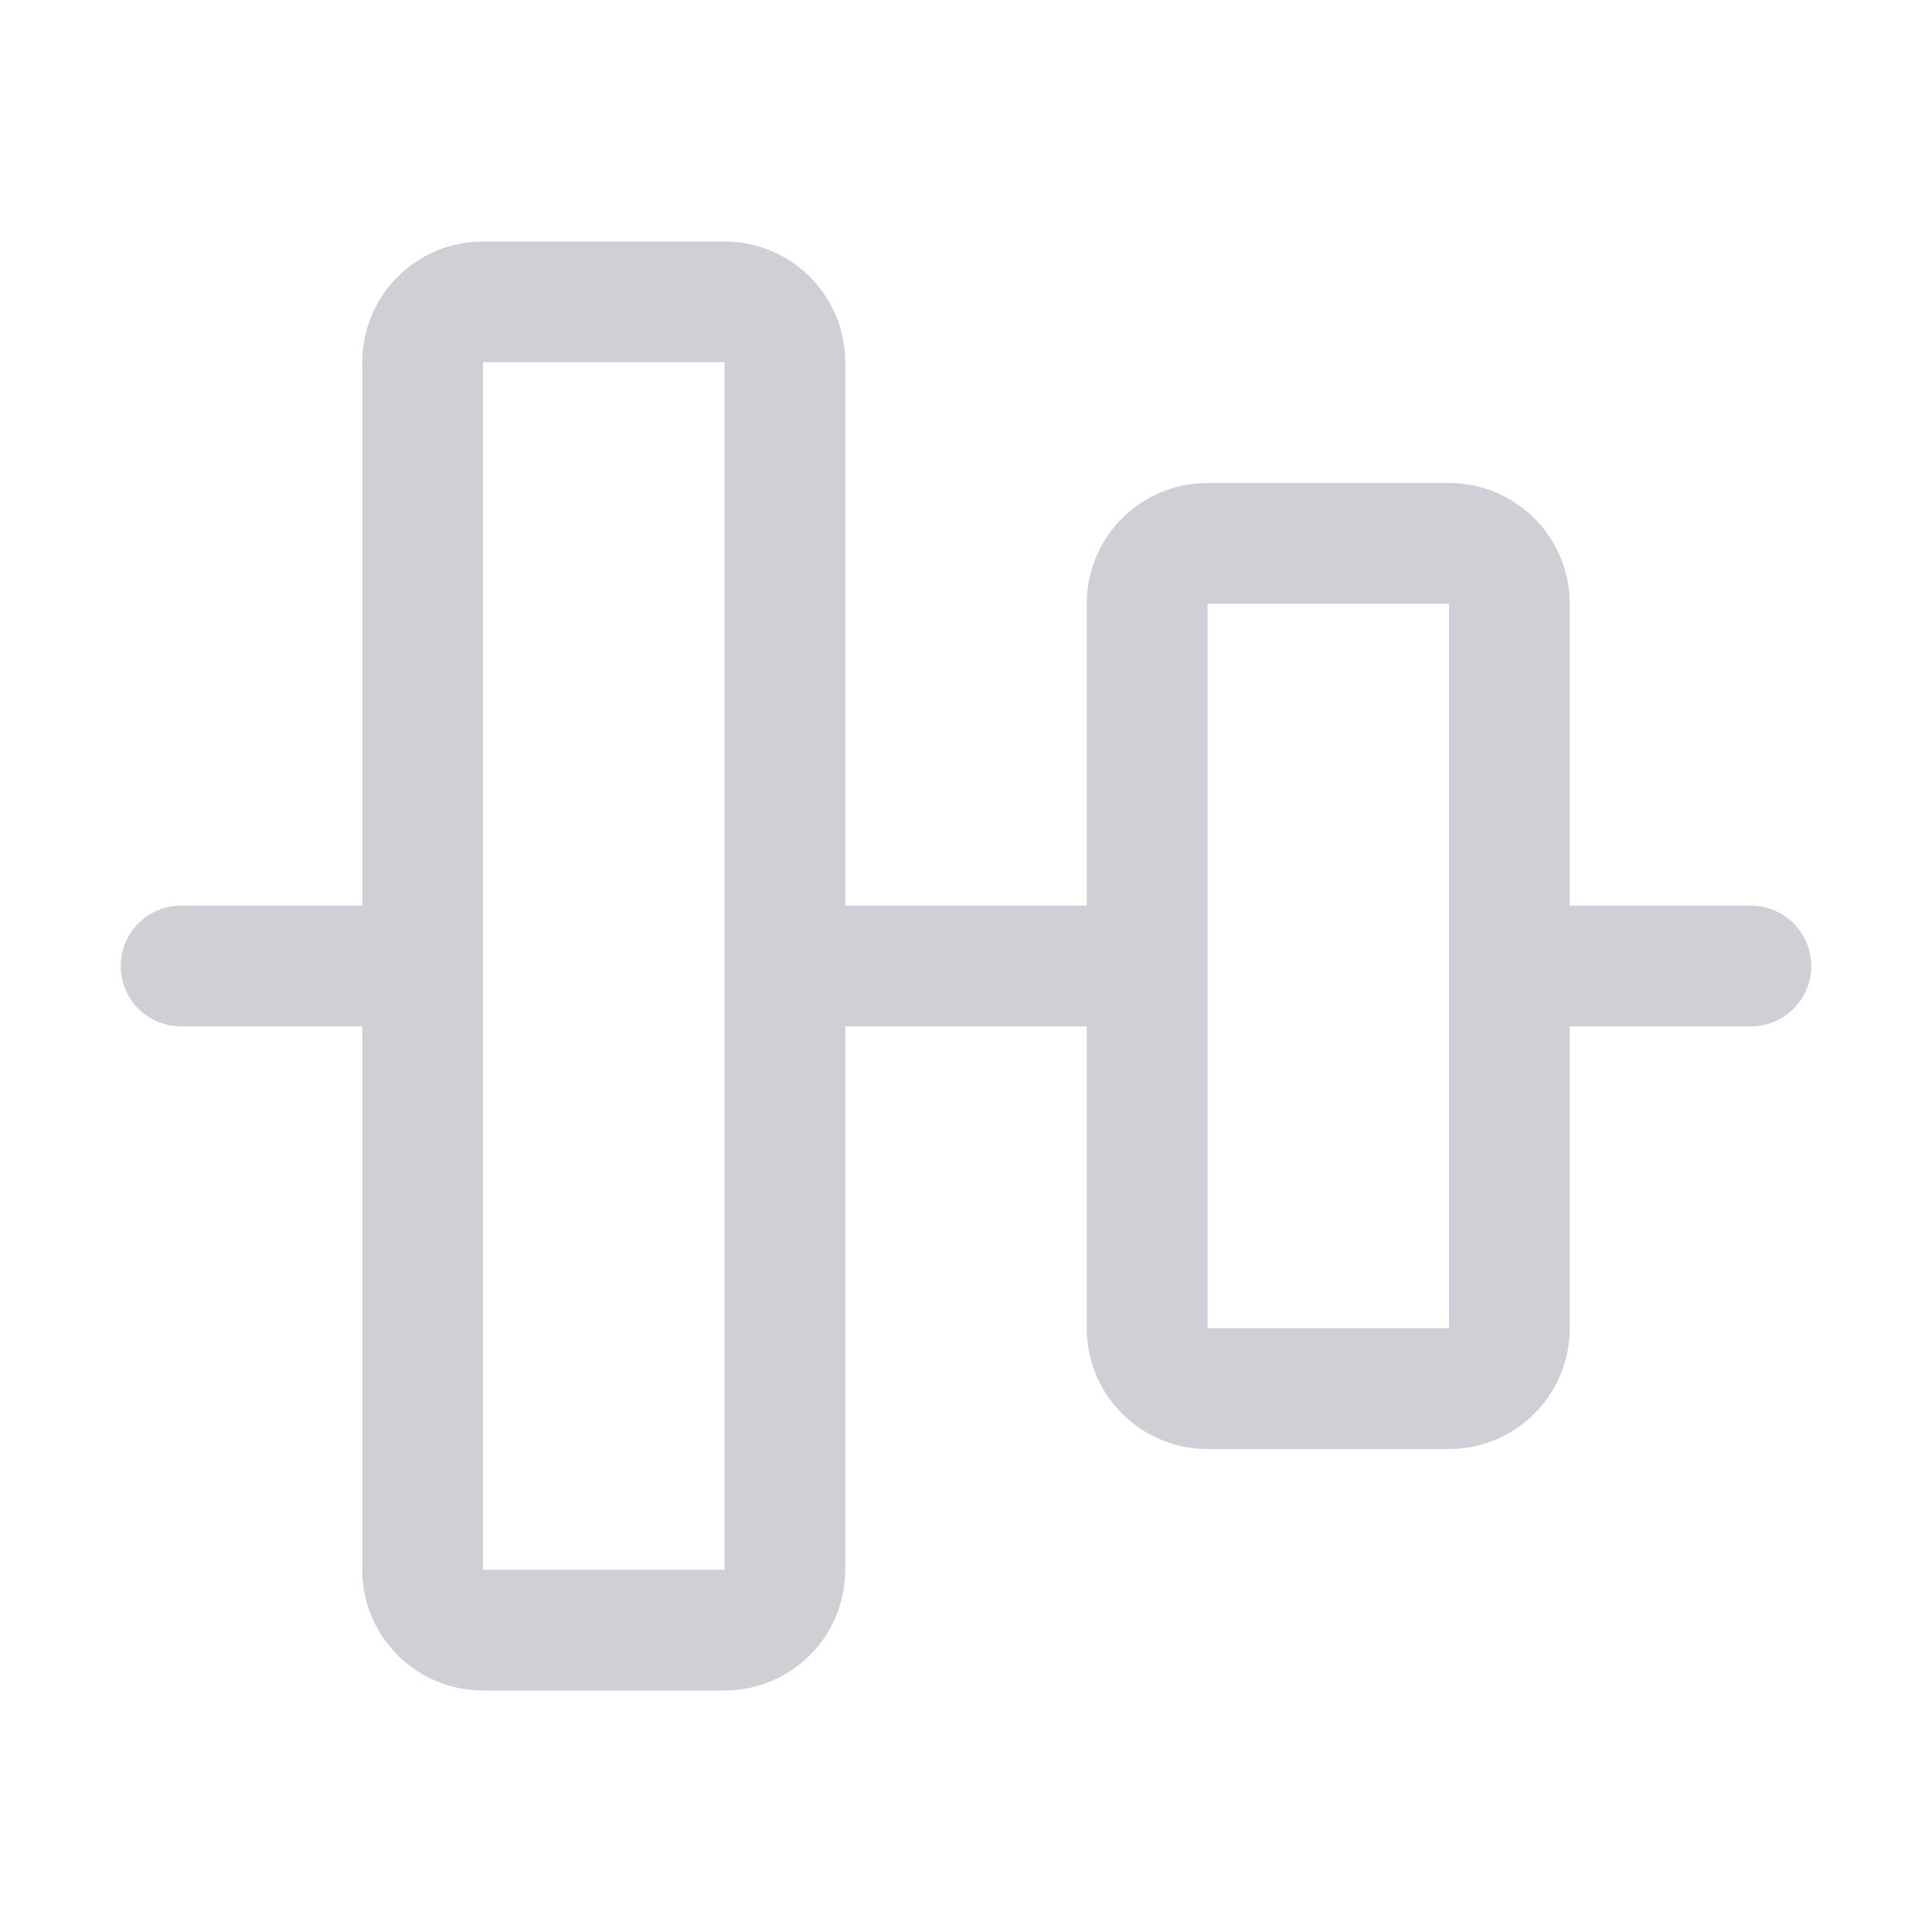 <!--
  - Copyright (C) 2025 The Android Open Source Project
  -
  - Licensed under the Apache License, Version 2.0 (the "License");
  - you may not use this file except in compliance with the License.
  - You may obtain a copy of the License at
  -
  -      http://www.apache.org/licenses/LICENSE-2.0
  -
  - Unless required by applicable law or agreed to in writing, software
  - distributed under the License is distributed on an "AS IS" BASIS,
  - WITHOUT WARRANTIES OR CONDITIONS OF ANY KIND, either express or implied.
  - See the License for the specific language governing permissions and
  - limitations under the License.
  -->
<svg width="16" height="16" viewBox="0 0 16 16" fill="none" xmlns="http://www.w3.org/2000/svg"><path d="M10 4.5a.5.5 0 00-.5.5v6a.5.5 0 00.5.5h2a.5.5 0 00.5-.5V5a.5.5 0 00-.5-.5h-2zM4 2.5a.5.5 0 00-.5.5v10a.5.5 0 00.5.5h2a.5.5 0 00.5-.5V3a.5.5 0 00-.5-.5H4z" stroke="#CED0D6"/><path fill-rule="evenodd" clip-rule="evenodd" d="M9.471 7.5H6.515v1H9.47v-1zm3.057 1H14.5a.5.5 0 000-1h-1.972v1zM1.5 7.5h1.957v1H1.5a.5.5 0 010-1z" fill="#CED0D6"/></svg>